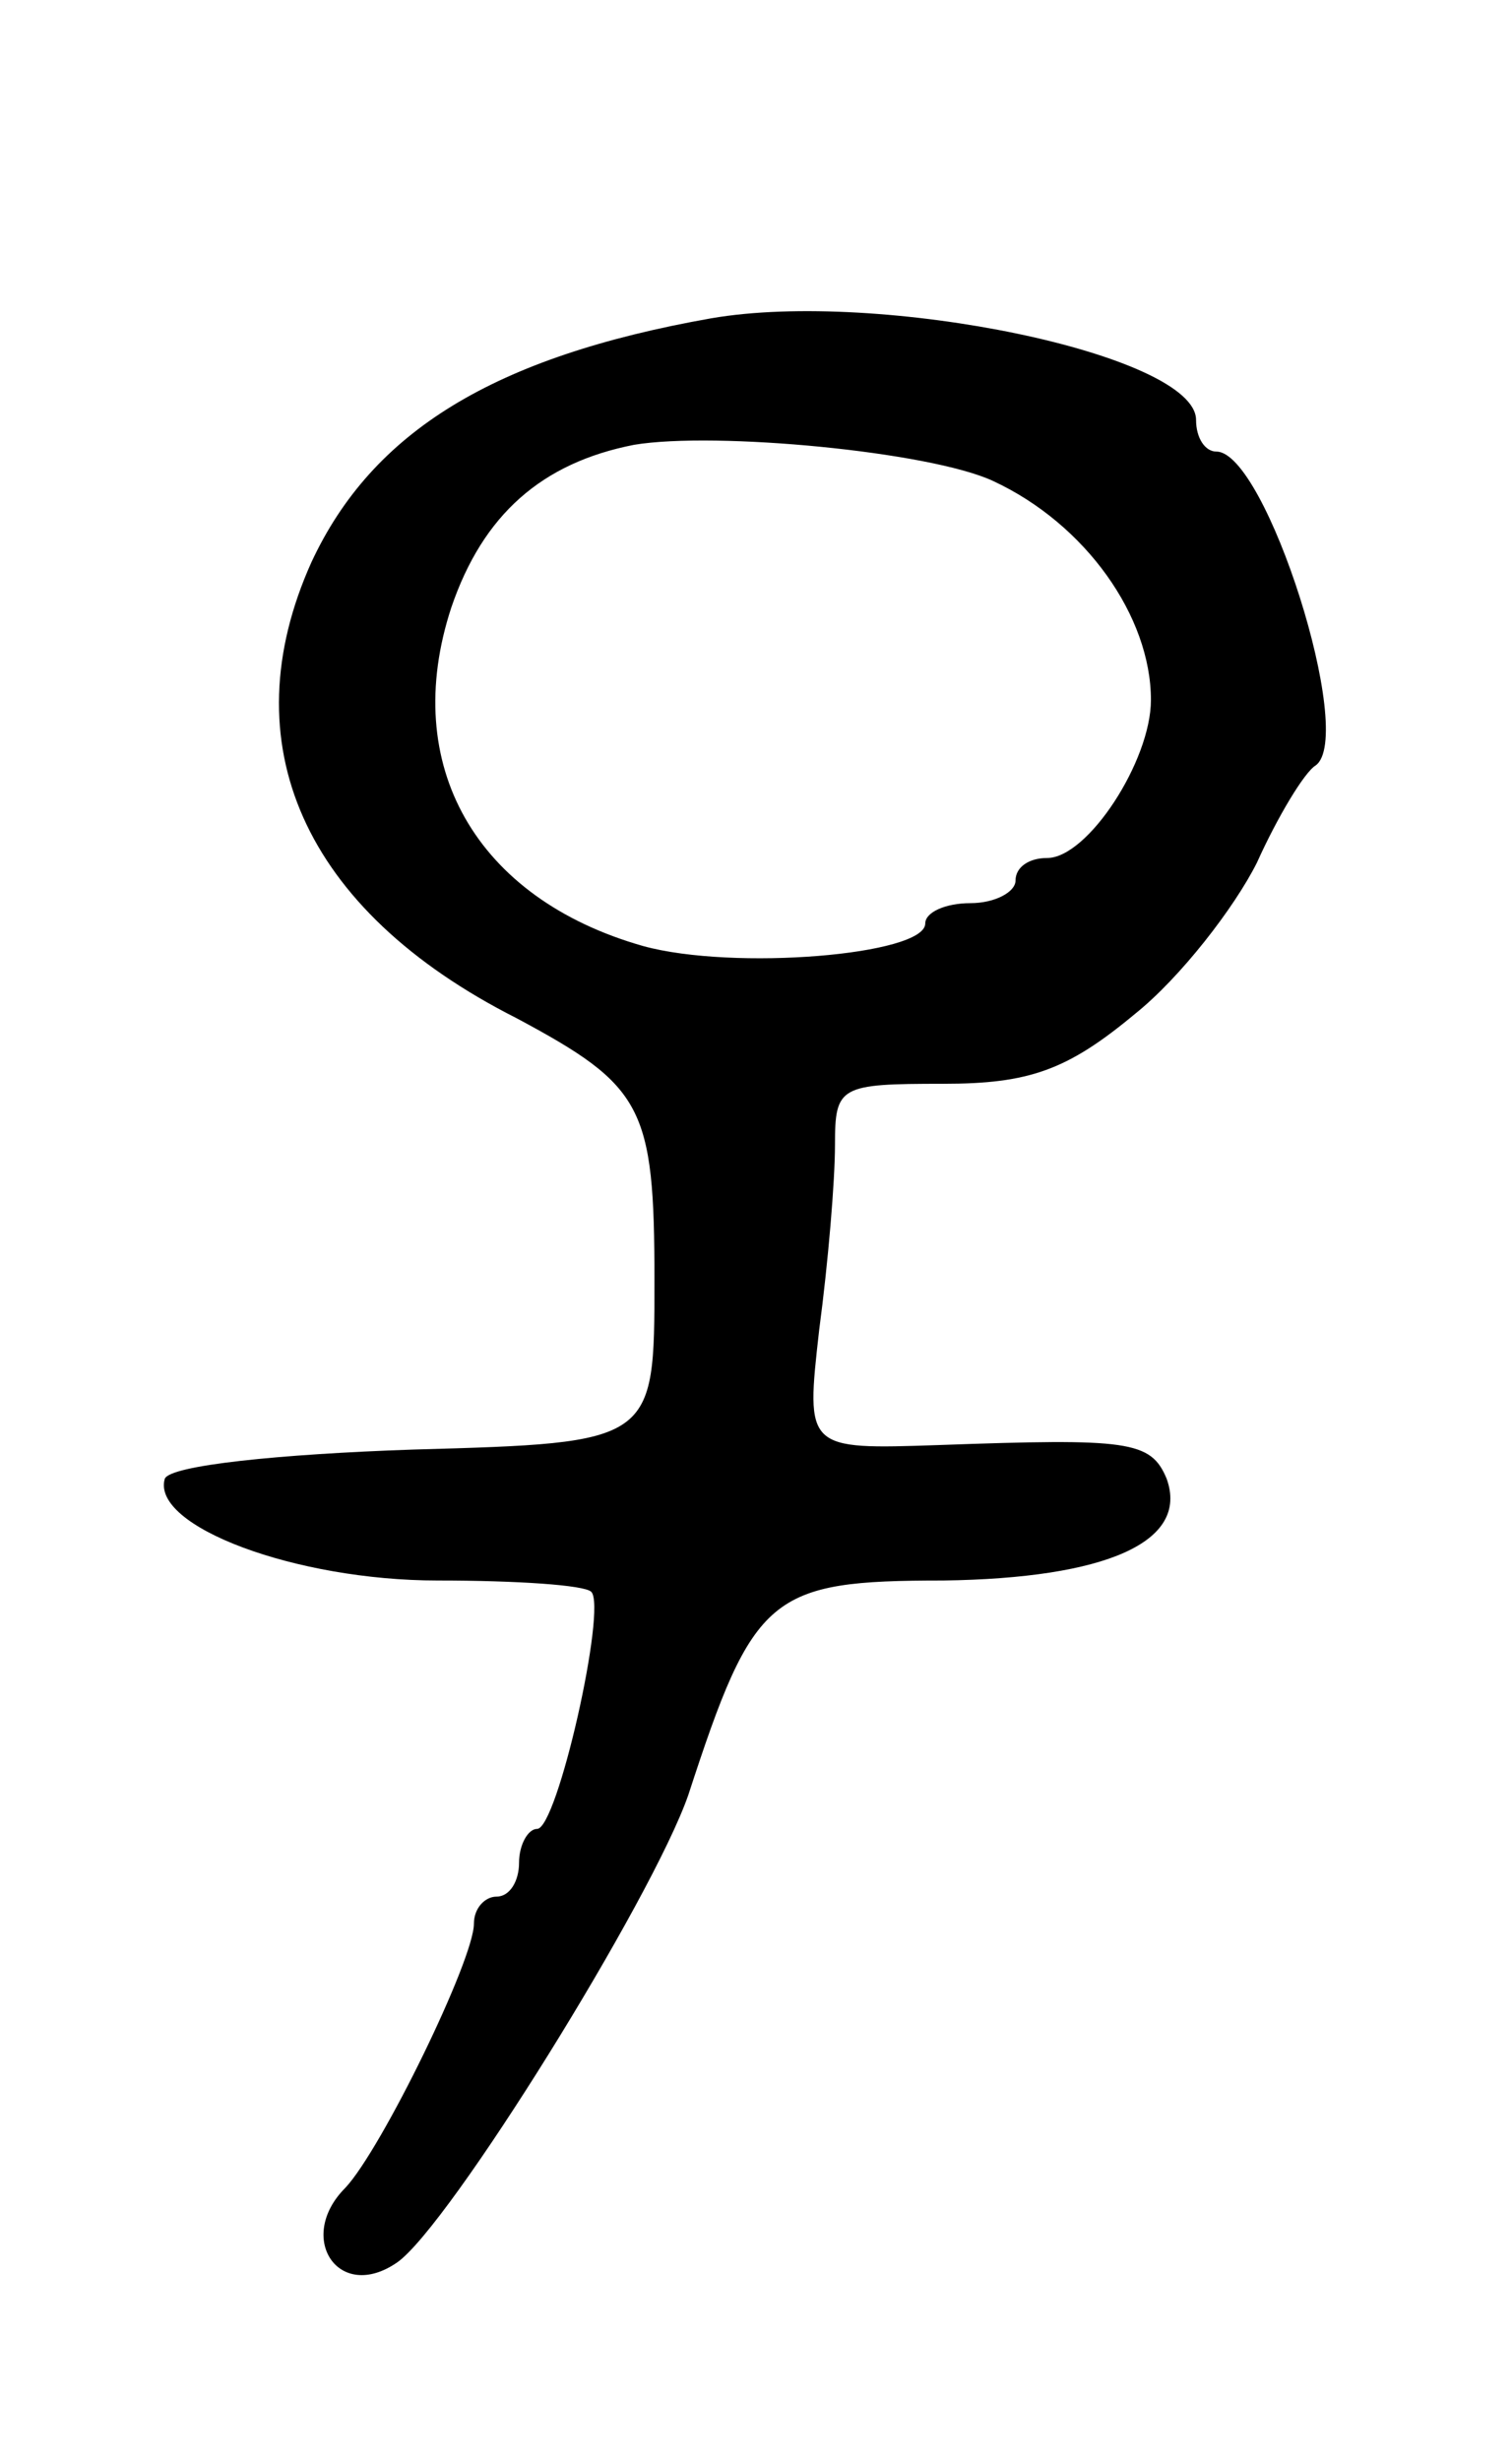 <svg version="1.0" xmlns="http://www.w3.org/2000/svg"
 width="67pt" height="109pt" viewBox="0 0 67 109"
 preserveAspectRatio="xMidYMid meet">
<g transform="translate(0,109) scale(0.1,-0.1)"
fill="#000000" stroke="none">
<path d="M315 949 c-96 -17 -150 -50 -177 -108 -36 -80 -4 -154 91 -202 56
-30 61 -39 61 -116 0 -72 0 -72 -107 -75 -59 -2 -108 -7 -110 -13 -6 -21 58
-45 121 -45 35 0 65 -2 68 -5 7 -7 -15 -105 -24 -105 -4 0 -8 -7 -8 -15 0 -8
-4 -15 -10 -15 -5 0 -10 -5 -10 -12 0 -16 -41 -100 -57 -117 -22 -22 -3 -51
23 -33 23 16 113 161 129 207 29 89 36 95 113 95 72 1 109 17 99 45 -7 17 -17
18 -101 15 -59 -2 -59 -2 -53 51 4 30 7 66 7 82 0 26 2 27 48 27 38 0 55 6 85
31 20 16 44 47 54 67 9 20 21 40 26 43 18 13 -22 139 -44 139 -5 0 -9 6 -9 14
0 29 -140 58 -215 45z m125 -72 c41 -19 70 -60 70 -97 0 -27 -28 -70 -46 -70
-8 0 -14 -4 -14 -10 0 -5 -9 -10 -20 -10 -11 0 -20 -4 -20 -9 0 -14 -85 -21
-125 -10 -74 21 -108 80 -85 150 14 41 40 64 81 72 36 6 131 -3 159 -16z"/>
</g>
</svg>
